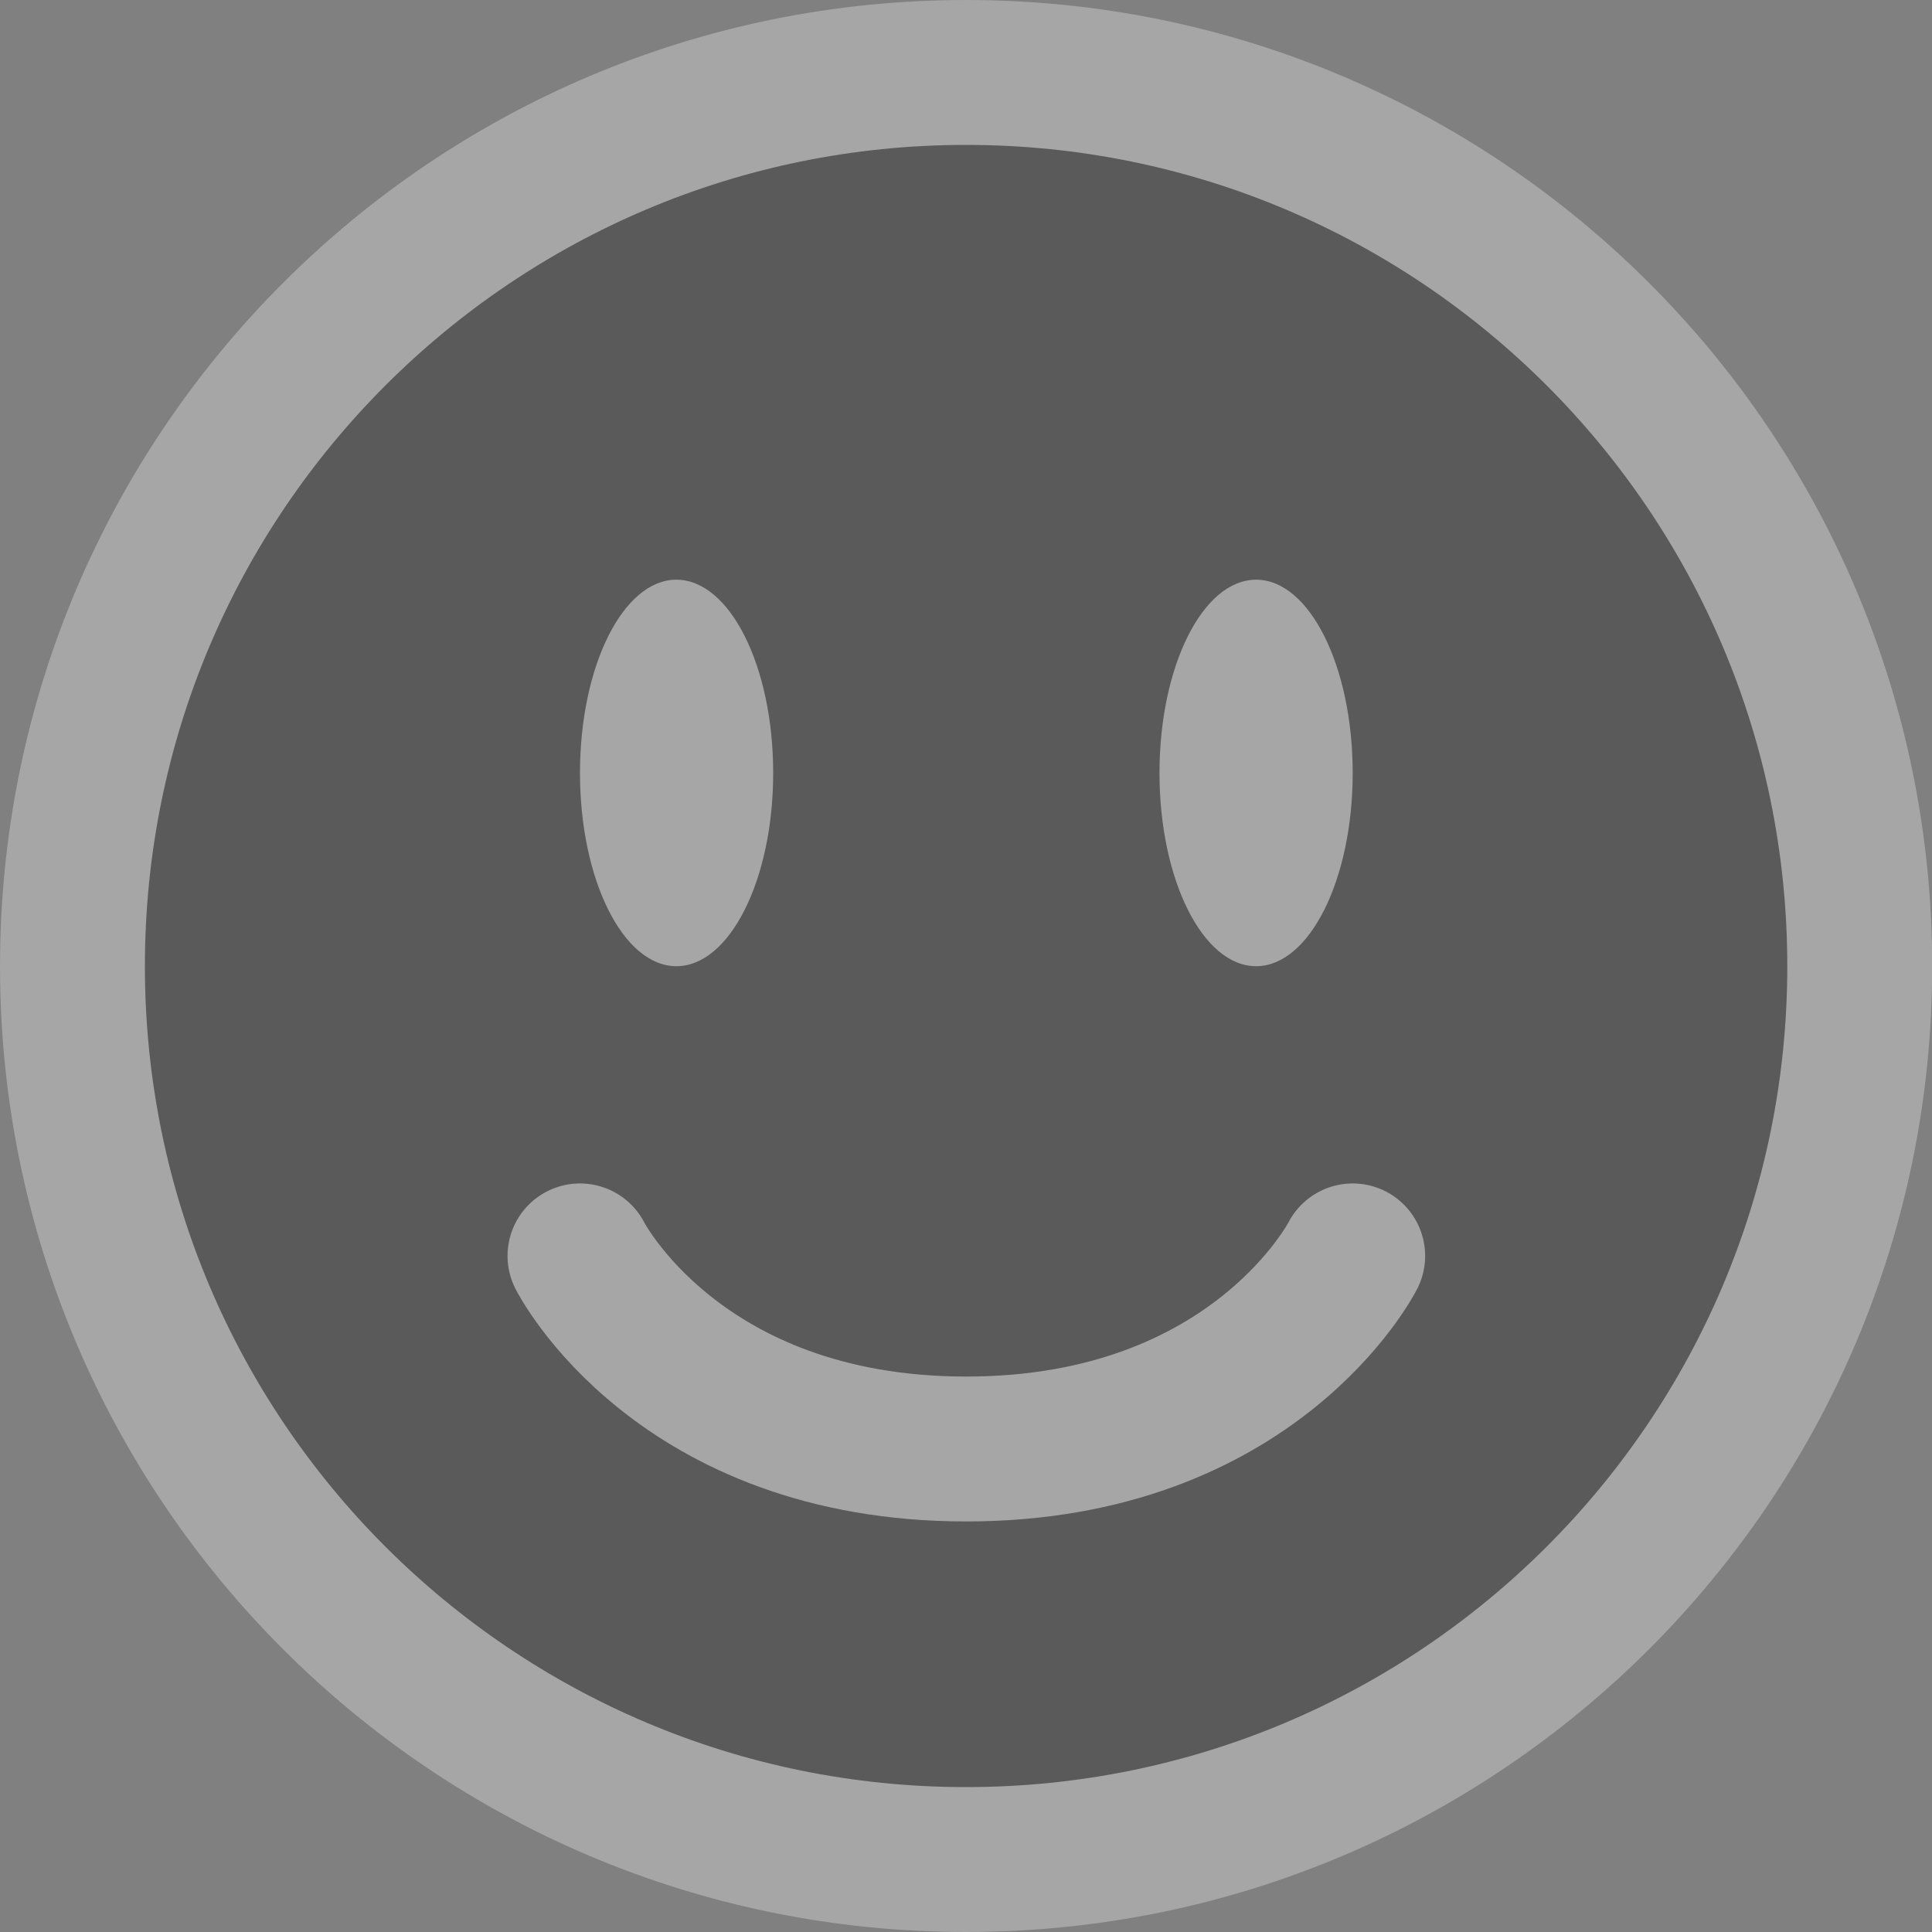 <svg width="20" height="20" viewBox="0 0 20 20" xmlns="http://www.w3.org/2000/svg">
    <rect x="0" y="0" width="20" height="20" fill="#808080" stroke="none"/>
    <g opacity="0.3" clip-path="url(#clip0_133:567)">
        <path d="M10 0.75C15.109 0.75 19.252 4.892 19.252 10.002C19.252 15.109 15.109 19.25 10 19.25C4.892 19.25 0.75 15.11 0.75 10.002C0.75 4.892 4.892 0.75 10 0.75Z" stroke="white" stroke-width="1.5"/>
        <path fill-rule="evenodd" clip-rule="evenodd" d="M13.003 10.002C12.451 10.002 12.003 9.106 12.003 8.002C12.003 6.896 12.451 6.001 13.003 6.001C13.555 6.001 14.003 6.896 14.003 8.002C14.003 9.106 13.555 10.002 13.003 10.002ZM7.002 10.002C6.45 10.002 6.004 9.106 6.004 8.002C6.004 6.896 6.45 6.001 7.002 6.001C7.554 6.001 8.004 6.896 8.004 8.002C8.004 9.106 7.554 10.002 7.002 10.002Z" fill="white"/>
        <path d="M14.003 13.001C14.003 13.001 12.989 15 10.002 15C7.016 15 6.004 13.001 6.004 13.001" stroke="white" stroke-width="1.5" stroke-linecap="round"/>
    </g>
    <defs>
        <clipPath id="clip0_133:567">
            <rect width="20" height="20" fill="white"/>
        </clipPath>
    </defs>
</svg>
